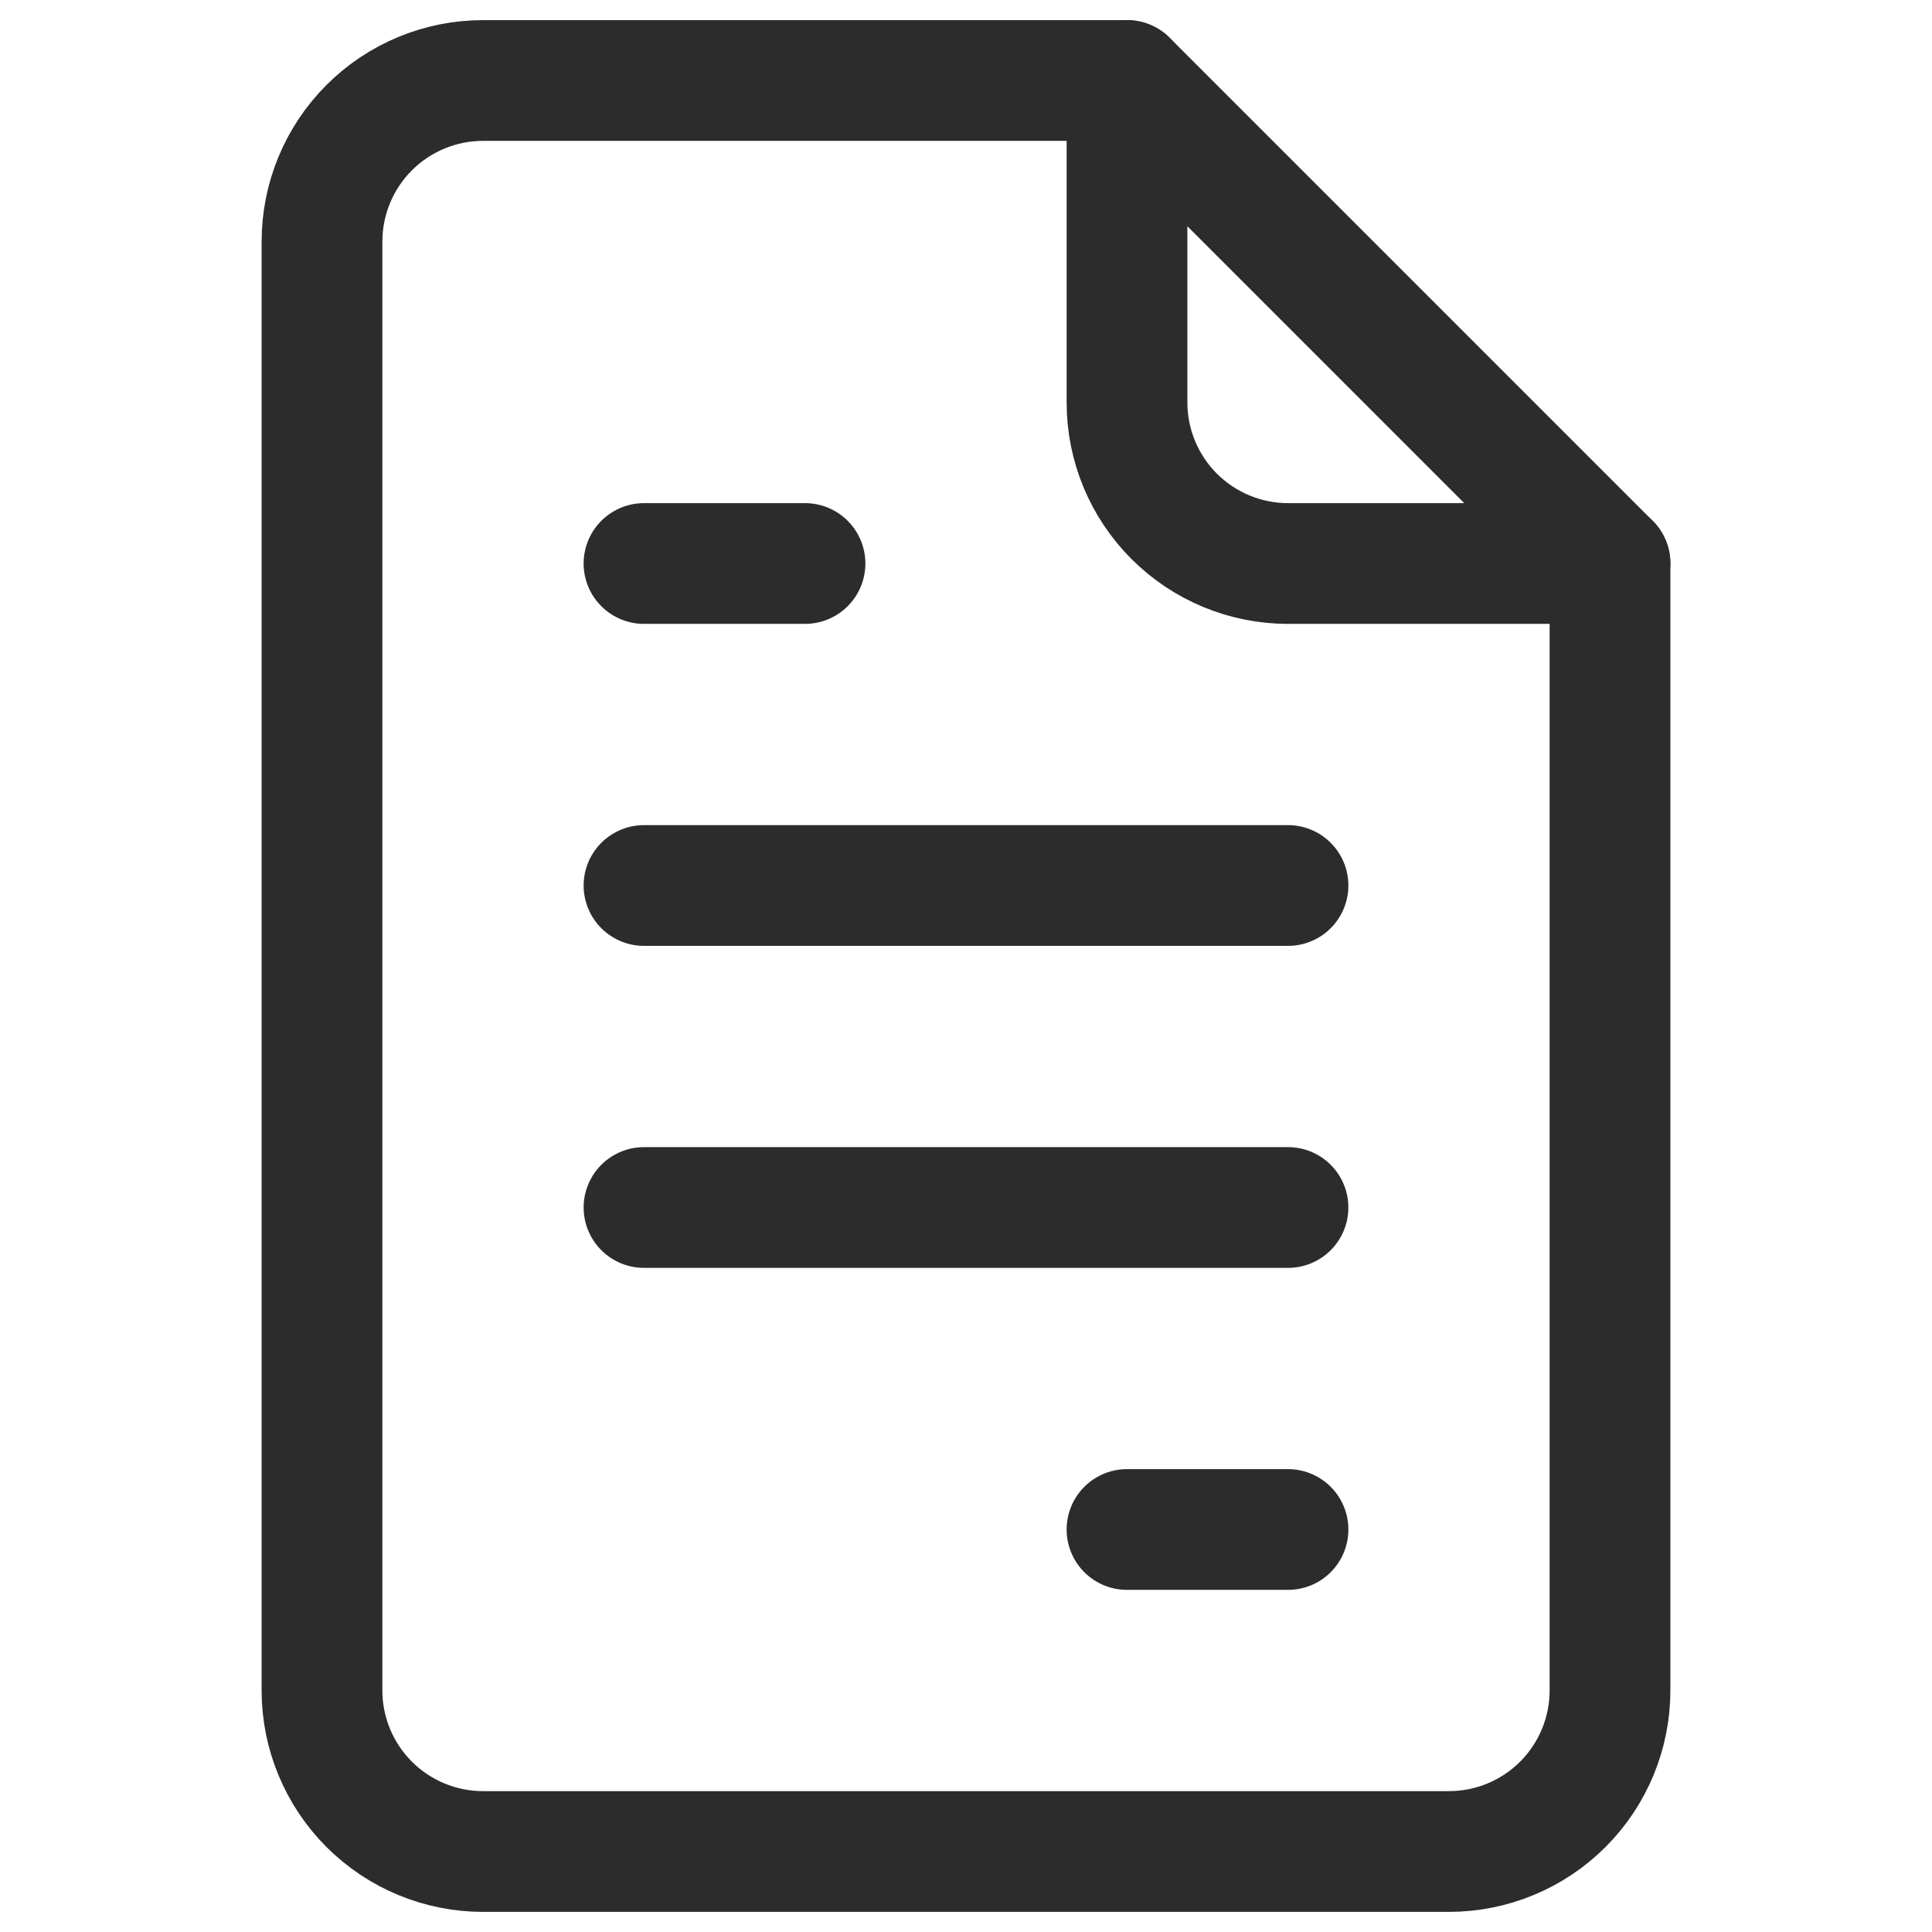 <svg width="24" height="24" viewBox="0 0 24 24" fill="none" xmlns="http://www.w3.org/2000/svg">
<path d="M14 1H6C5.47 1 4.961 1.211 4.586 1.586C4.211 1.961 4 2.47 4 3V21C4 21.53 4.211 22.039 4.586 22.414C4.961 22.789 5.47 23 6 23H18C18.53 23 19.039 22.789 19.414 22.414C19.789 22.039 20 21.53 20 21V7" stroke="#2C2C2C" stroke-width="1.5" stroke-linecap="round" stroke-linejoin="round"/>
<path d="M14 1V5C14 5.53 14.211 6.039 14.586 6.414C14.961 6.789 15.47 7 16 7H20L14 1Z" stroke="#2C2C2C" stroke-width="1.5" stroke-linecap="round" stroke-linejoin="round"/>
<path d="M10 7H8" stroke="#2C2C2C" stroke-width="1.5" stroke-linecap="round" stroke-linejoin="round"/>
<path d="M16 11H8" stroke="#2C2C2C" stroke-width="1.5" stroke-linecap="round" stroke-linejoin="round"/>
<path d="M16 15H8" stroke="#2C2C2C" stroke-width="1.5" stroke-linecap="round" stroke-linejoin="round"/>
<path d="M16 19H14" stroke="#2C2C2C" stroke-width="1.5" stroke-linecap="round" stroke-linejoin="round"/>
</svg>
